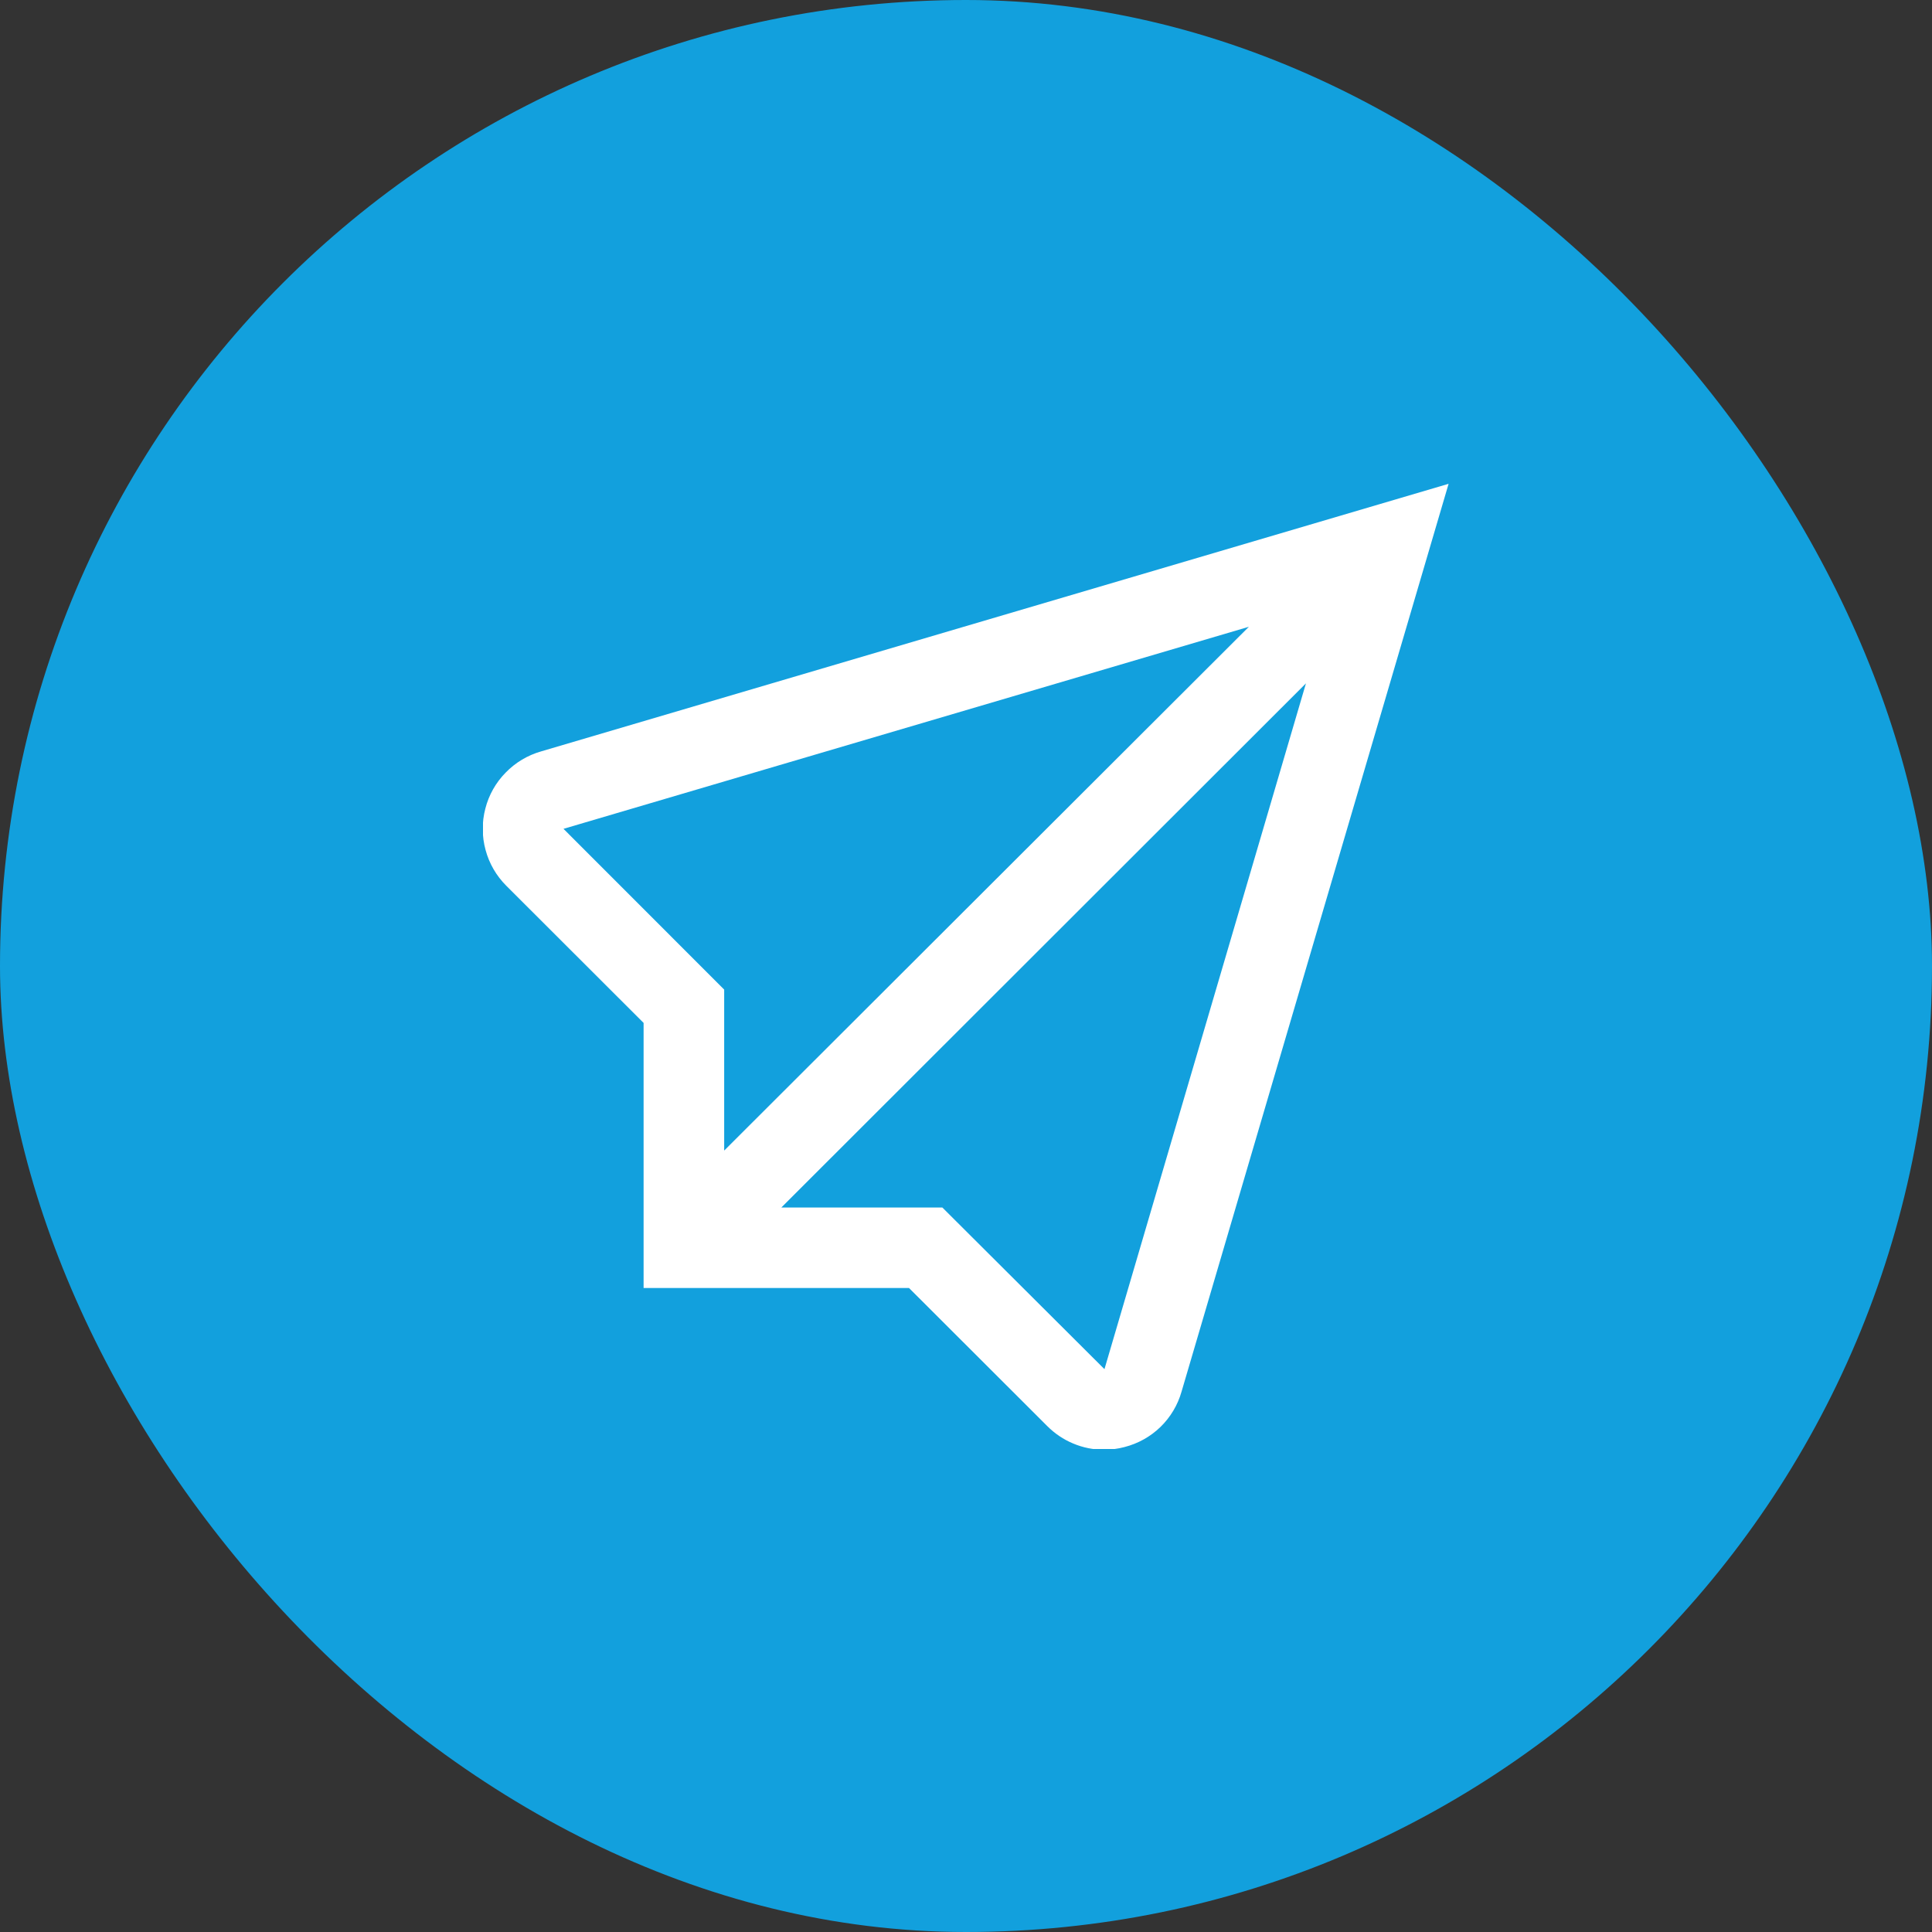 <svg width="24" height="24" viewBox="0 0 24 24" fill="none" xmlns="http://www.w3.org/2000/svg">
<rect x="0" y="0" width="24" height="24" fill="#333333" stroke="none"/>
<rect width="24" height="24" rx="12" fill="#12A0DD"/>
<g clip-path="url(#clip0_451_103)">
<path d="M6.722 9.334C6.554 9.382 6.402 9.473 6.281 9.598C6.159 9.722 6.072 9.876 6.029 10.045C5.985 10.213 5.986 10.391 6.032 10.559C6.077 10.727 6.166 10.88 6.289 11.003L7.995 12.707V16H11.292L13.009 17.715C13.102 17.808 13.211 17.882 13.332 17.932C13.453 17.983 13.582 18.009 13.713 18.009C13.8 18.009 13.885 17.998 13.968 17.976C14.137 17.933 14.291 17.847 14.416 17.726C14.54 17.605 14.631 17.453 14.678 17.286L17.995 6.01L6.722 9.334ZM7 10.296L15.514 7.786L8.996 14.293V12.293L7 10.296ZM13.72 17.008L11.706 15H9.706L16.223 8.489L13.72 17.008Z" fill="white"/>
</g>
<defs>
<clipPath id="clip0_451_103">
<rect width="12" height="12" fill="white" transform="translate(6 6)"/>
</clipPath>
</defs>
</svg>
